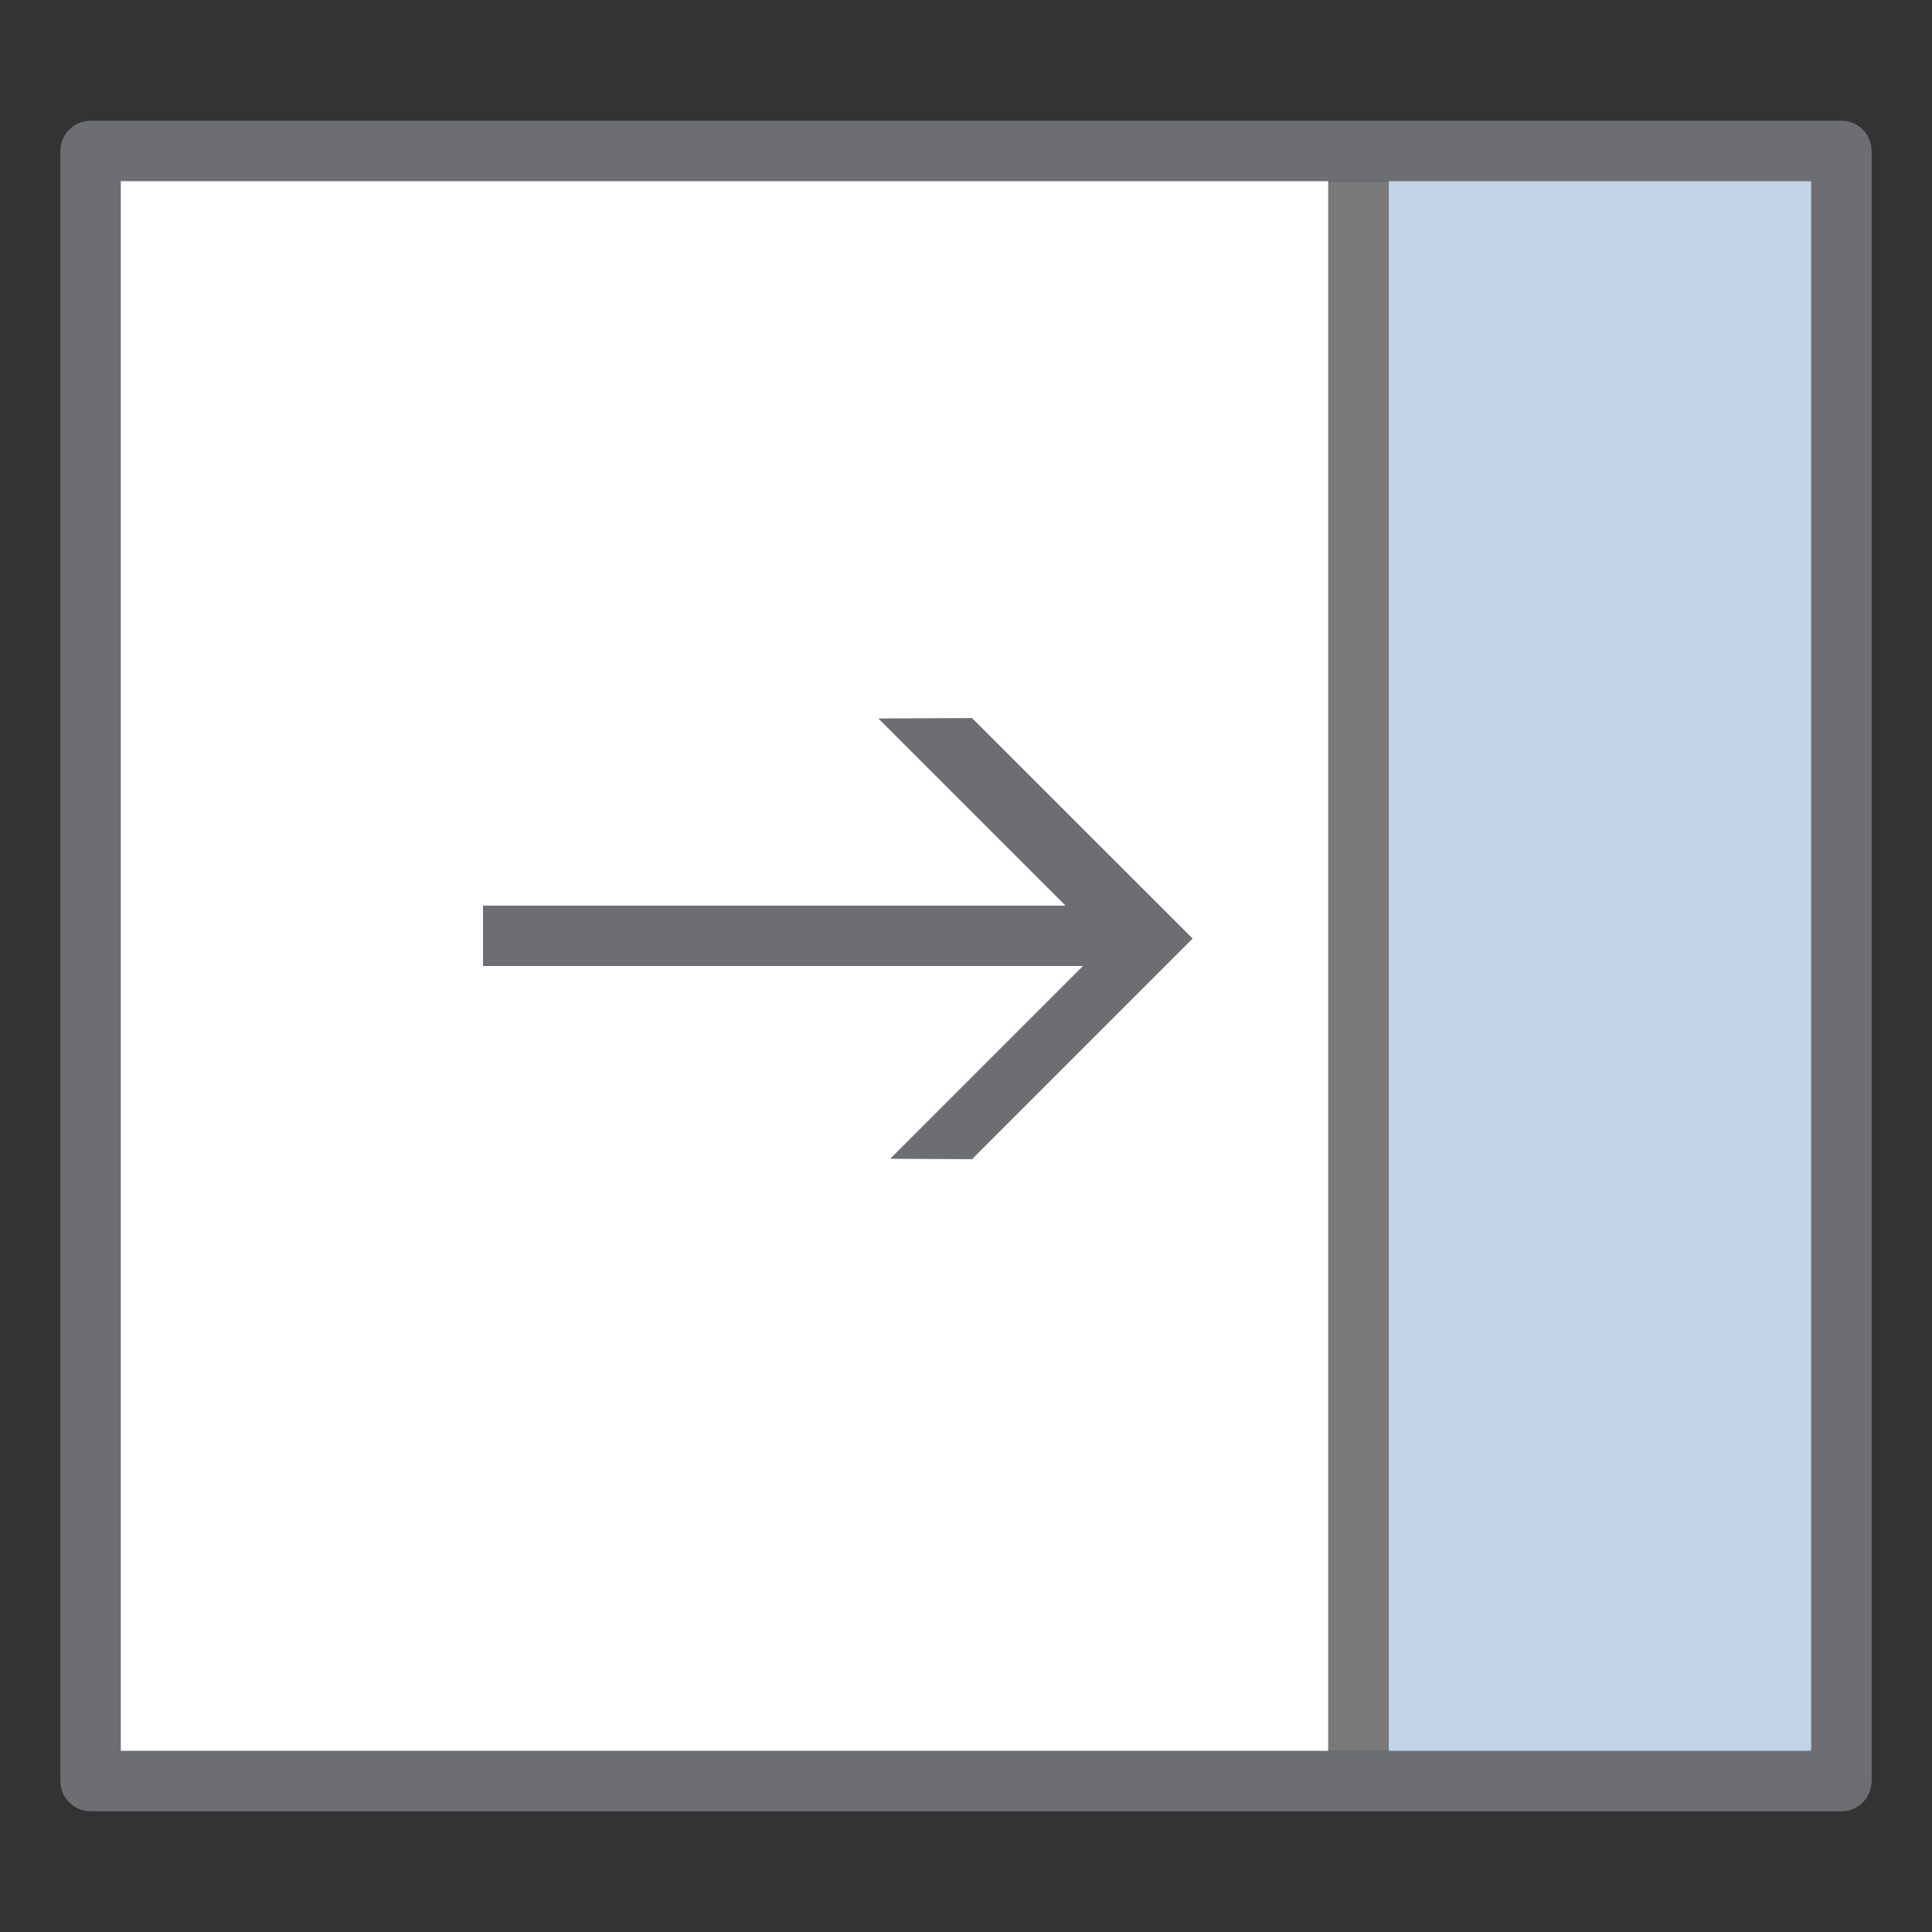 <svg version="1.1" id="Layer_1" xmlns="http://www.w3.org/2000/svg" xmlns:xlink="http://www.w3.org/1999/xlink" x="0px" y="0px" width="32px" height="32px" viewBox="0 0 32 32" enable-background="new 0 0 32 32" xml:space="preserve">
  <rect x="0" y="0" width="32" height="32" fill="#333333" stroke="none"/>
  <g id="icon">
    <path d="M30.5,29.5H1.5V2.5h29V29.5z" fill="none" stroke="#6D6E71" stroke-width="1" stroke-linecap="round" stroke-miterlimit="10" stroke-linejoin="round"/>
    <path d="M30,3v26h-7V3H30z" fill="#C2D3E6"/>
    <path d="M22,3h1v26h-1V3z" fill="#797979"/>
    <path d="M2,3h20v26H2V3z" fill="#FFFFFF"/>
    <path d="M19.754,15.546L16.1,19.2l-1.356,-0.007L17.937,16H8v-1h9.648l-3.1,-3.1l1.552,-0.007L19.754,15.546z" fill="#6D6E71"/>
  </g>
</svg>